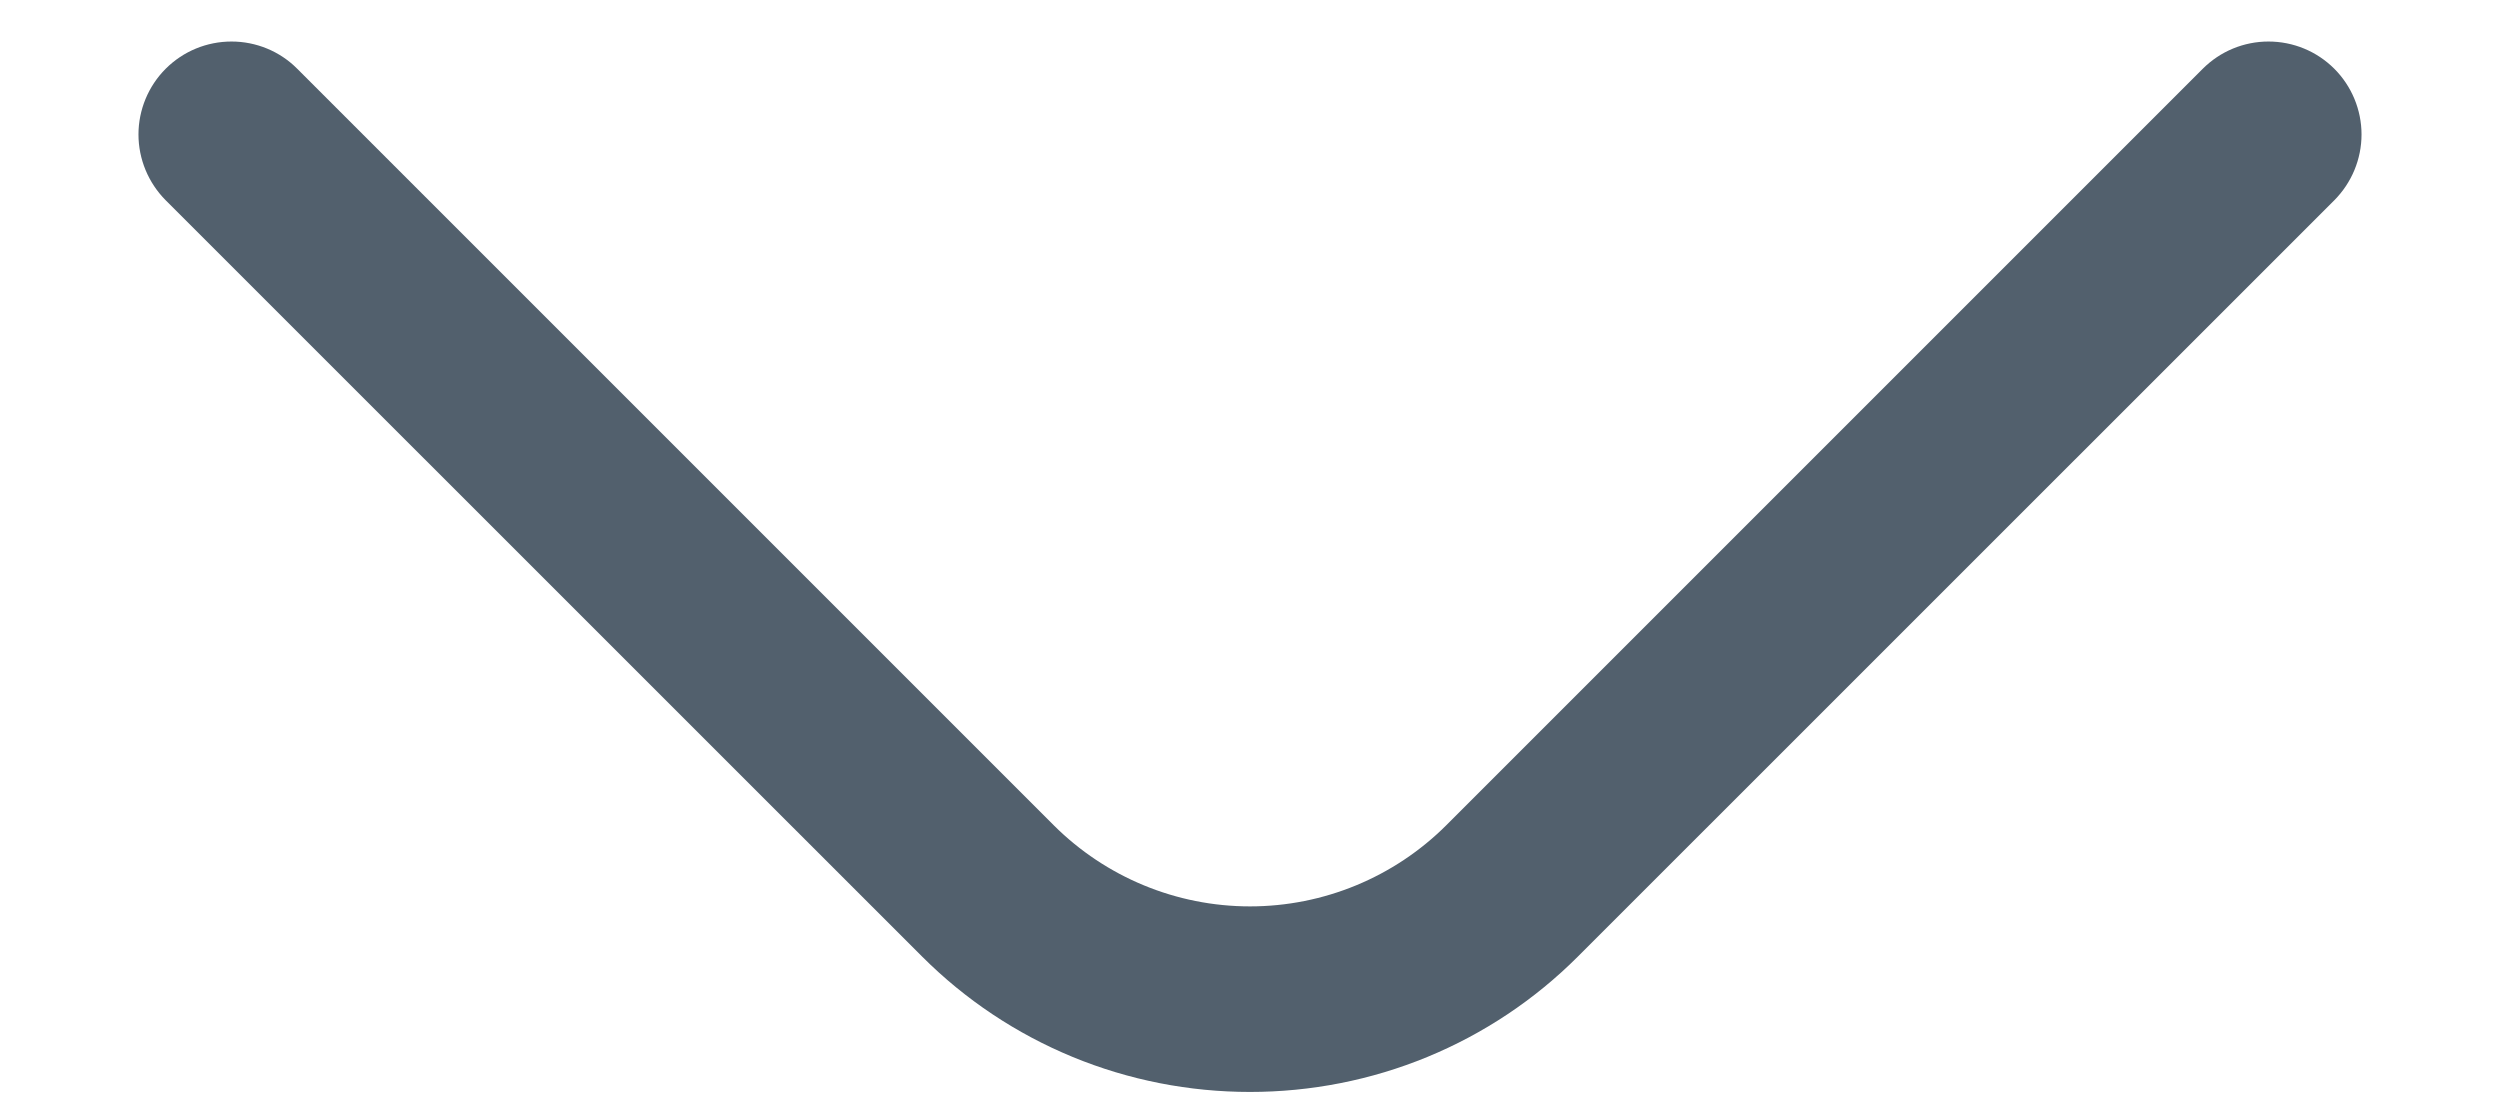 <svg width="18" height="8" viewBox="0 0 18 8" fill="none" xmlns="http://www.w3.org/2000/svg">
<path d="M9 7.862C8.562 7.862 8.128 7.777 7.723 7.61C7.318 7.443 6.95 7.198 6.64 6.888L1.193 1.442C1.068 1.316 0.997 1.146 0.997 0.968C0.997 0.791 1.068 0.62 1.193 0.495C1.319 0.369 1.489 0.299 1.667 0.299C1.844 0.299 2.015 0.369 2.14 0.495L7.587 5.942C7.962 6.316 8.47 6.526 9 6.526C9.53 6.526 10.038 6.316 10.413 5.942L15.86 0.495C15.986 0.369 16.156 0.299 16.333 0.299C16.511 0.299 16.681 0.369 16.807 0.495C16.932 0.62 17.003 0.791 17.003 0.968C17.003 1.146 16.932 1.316 16.807 1.442L11.36 6.888C11.05 7.198 10.682 7.443 10.277 7.61C9.872 7.777 9.438 7.862 9 7.862Z" fill="#52606D"/>
</svg>

